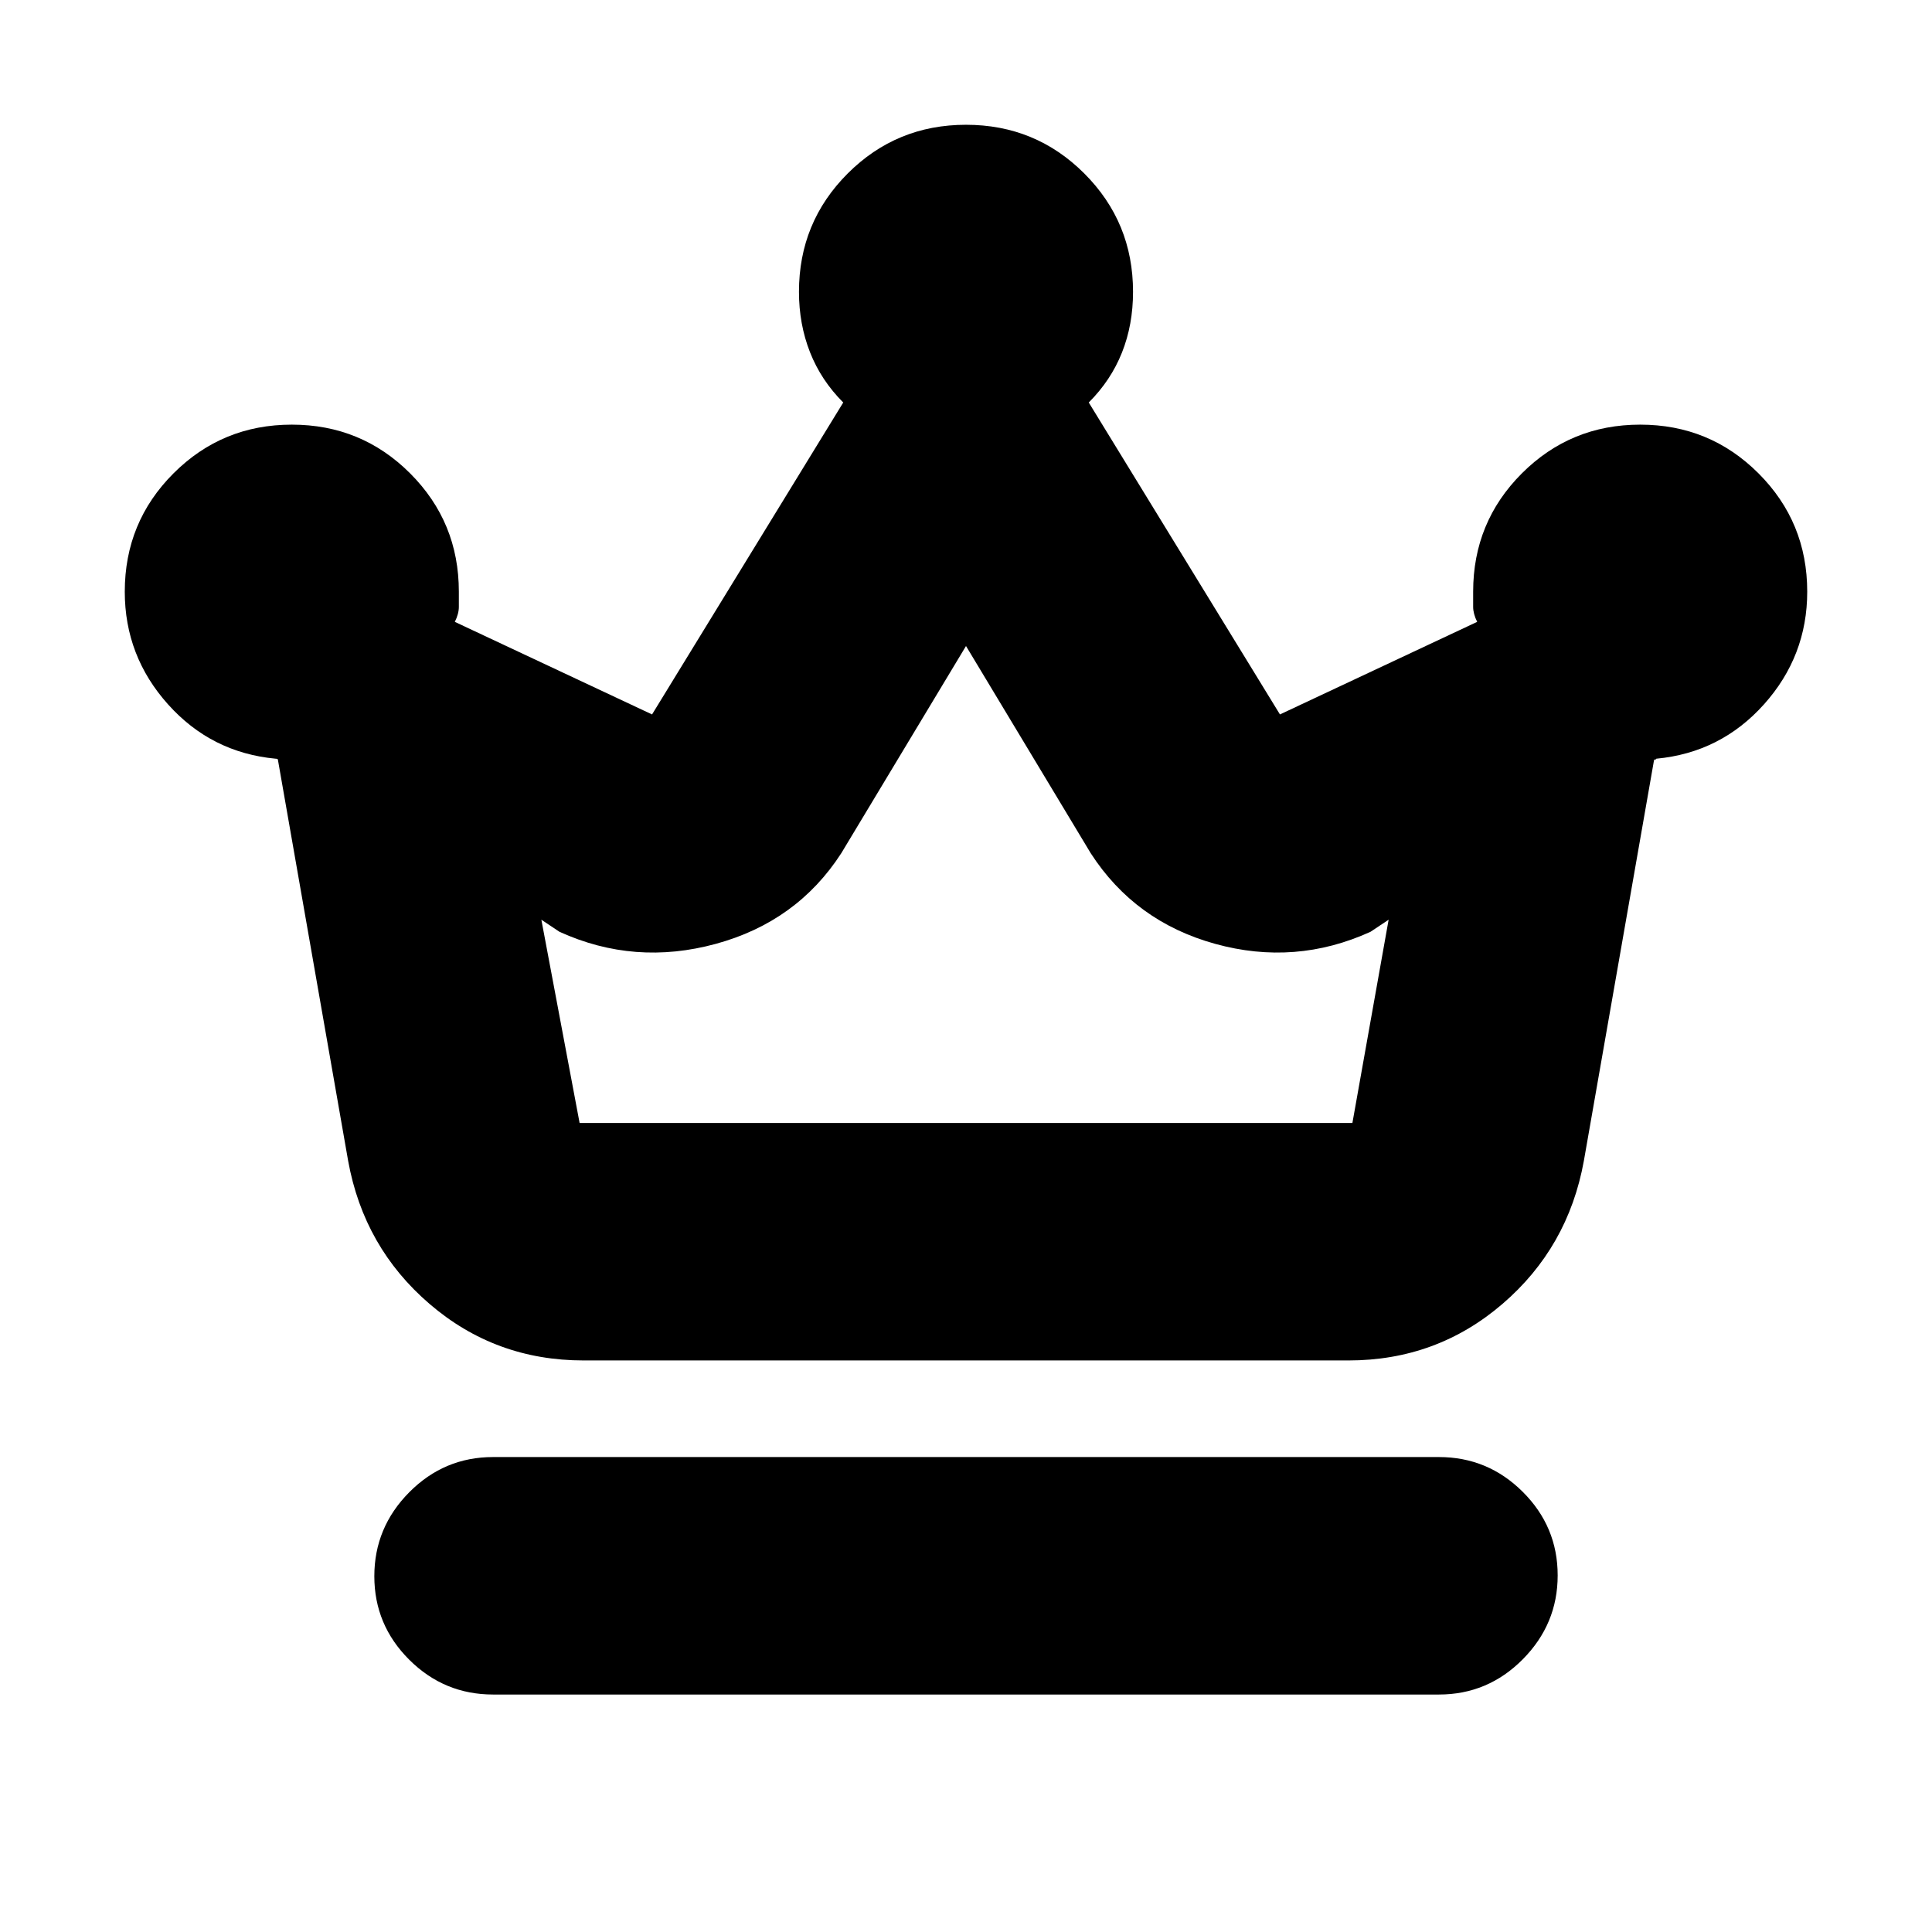 <svg xmlns="http://www.w3.org/2000/svg" height="20" viewBox="0 -960 960 960" width="20"><path d="M245-118q-24.3 0-41.65-17.29Q186-152.58 186-176.79t17.35-41.71Q220.7-236 245-236h470q24.3 0 41.65 17.29Q774-201.42 774-177.21t-17.35 41.71Q739.3-118 715-118H245Zm45-166q-43.86 0-76.53-28.06T173-383.13L138-583v.5q0-.5-1-.5-32-3-53.5-27T62-666q0-34.58 24.21-58.79T145-749q34.58 0 58.79 24.21T228-666v7.53q0 3.47-2 7.47l98 46 95-155q-11-11-16.5-24.95T397-815q0-34.58 24.21-58.79T480-898q34.58 0 58.79 24.21T563-815q0 16.37-5.5 30.18Q552-771 541-760l95 155 98-46q-2-4-2-7.47V-666q0-34.58 24.21-58.79T815-749q34.58 0 58.79 24.21T898-666q0 32-21.5 56T823-583l-.5.5q-.5.5-.5-.5l-35 199.87q-7.8 43.01-40.47 71.07Q713.86-284 670-284H290Zm-2-118h384l18-101-9 6q-37.35 17-77.17 6Q564-502 542-536l-62-103-62 103q-22 34-62.33 45-40.32 11-77.67-6l-9-6 19 101Zm192 0Z"/></svg>